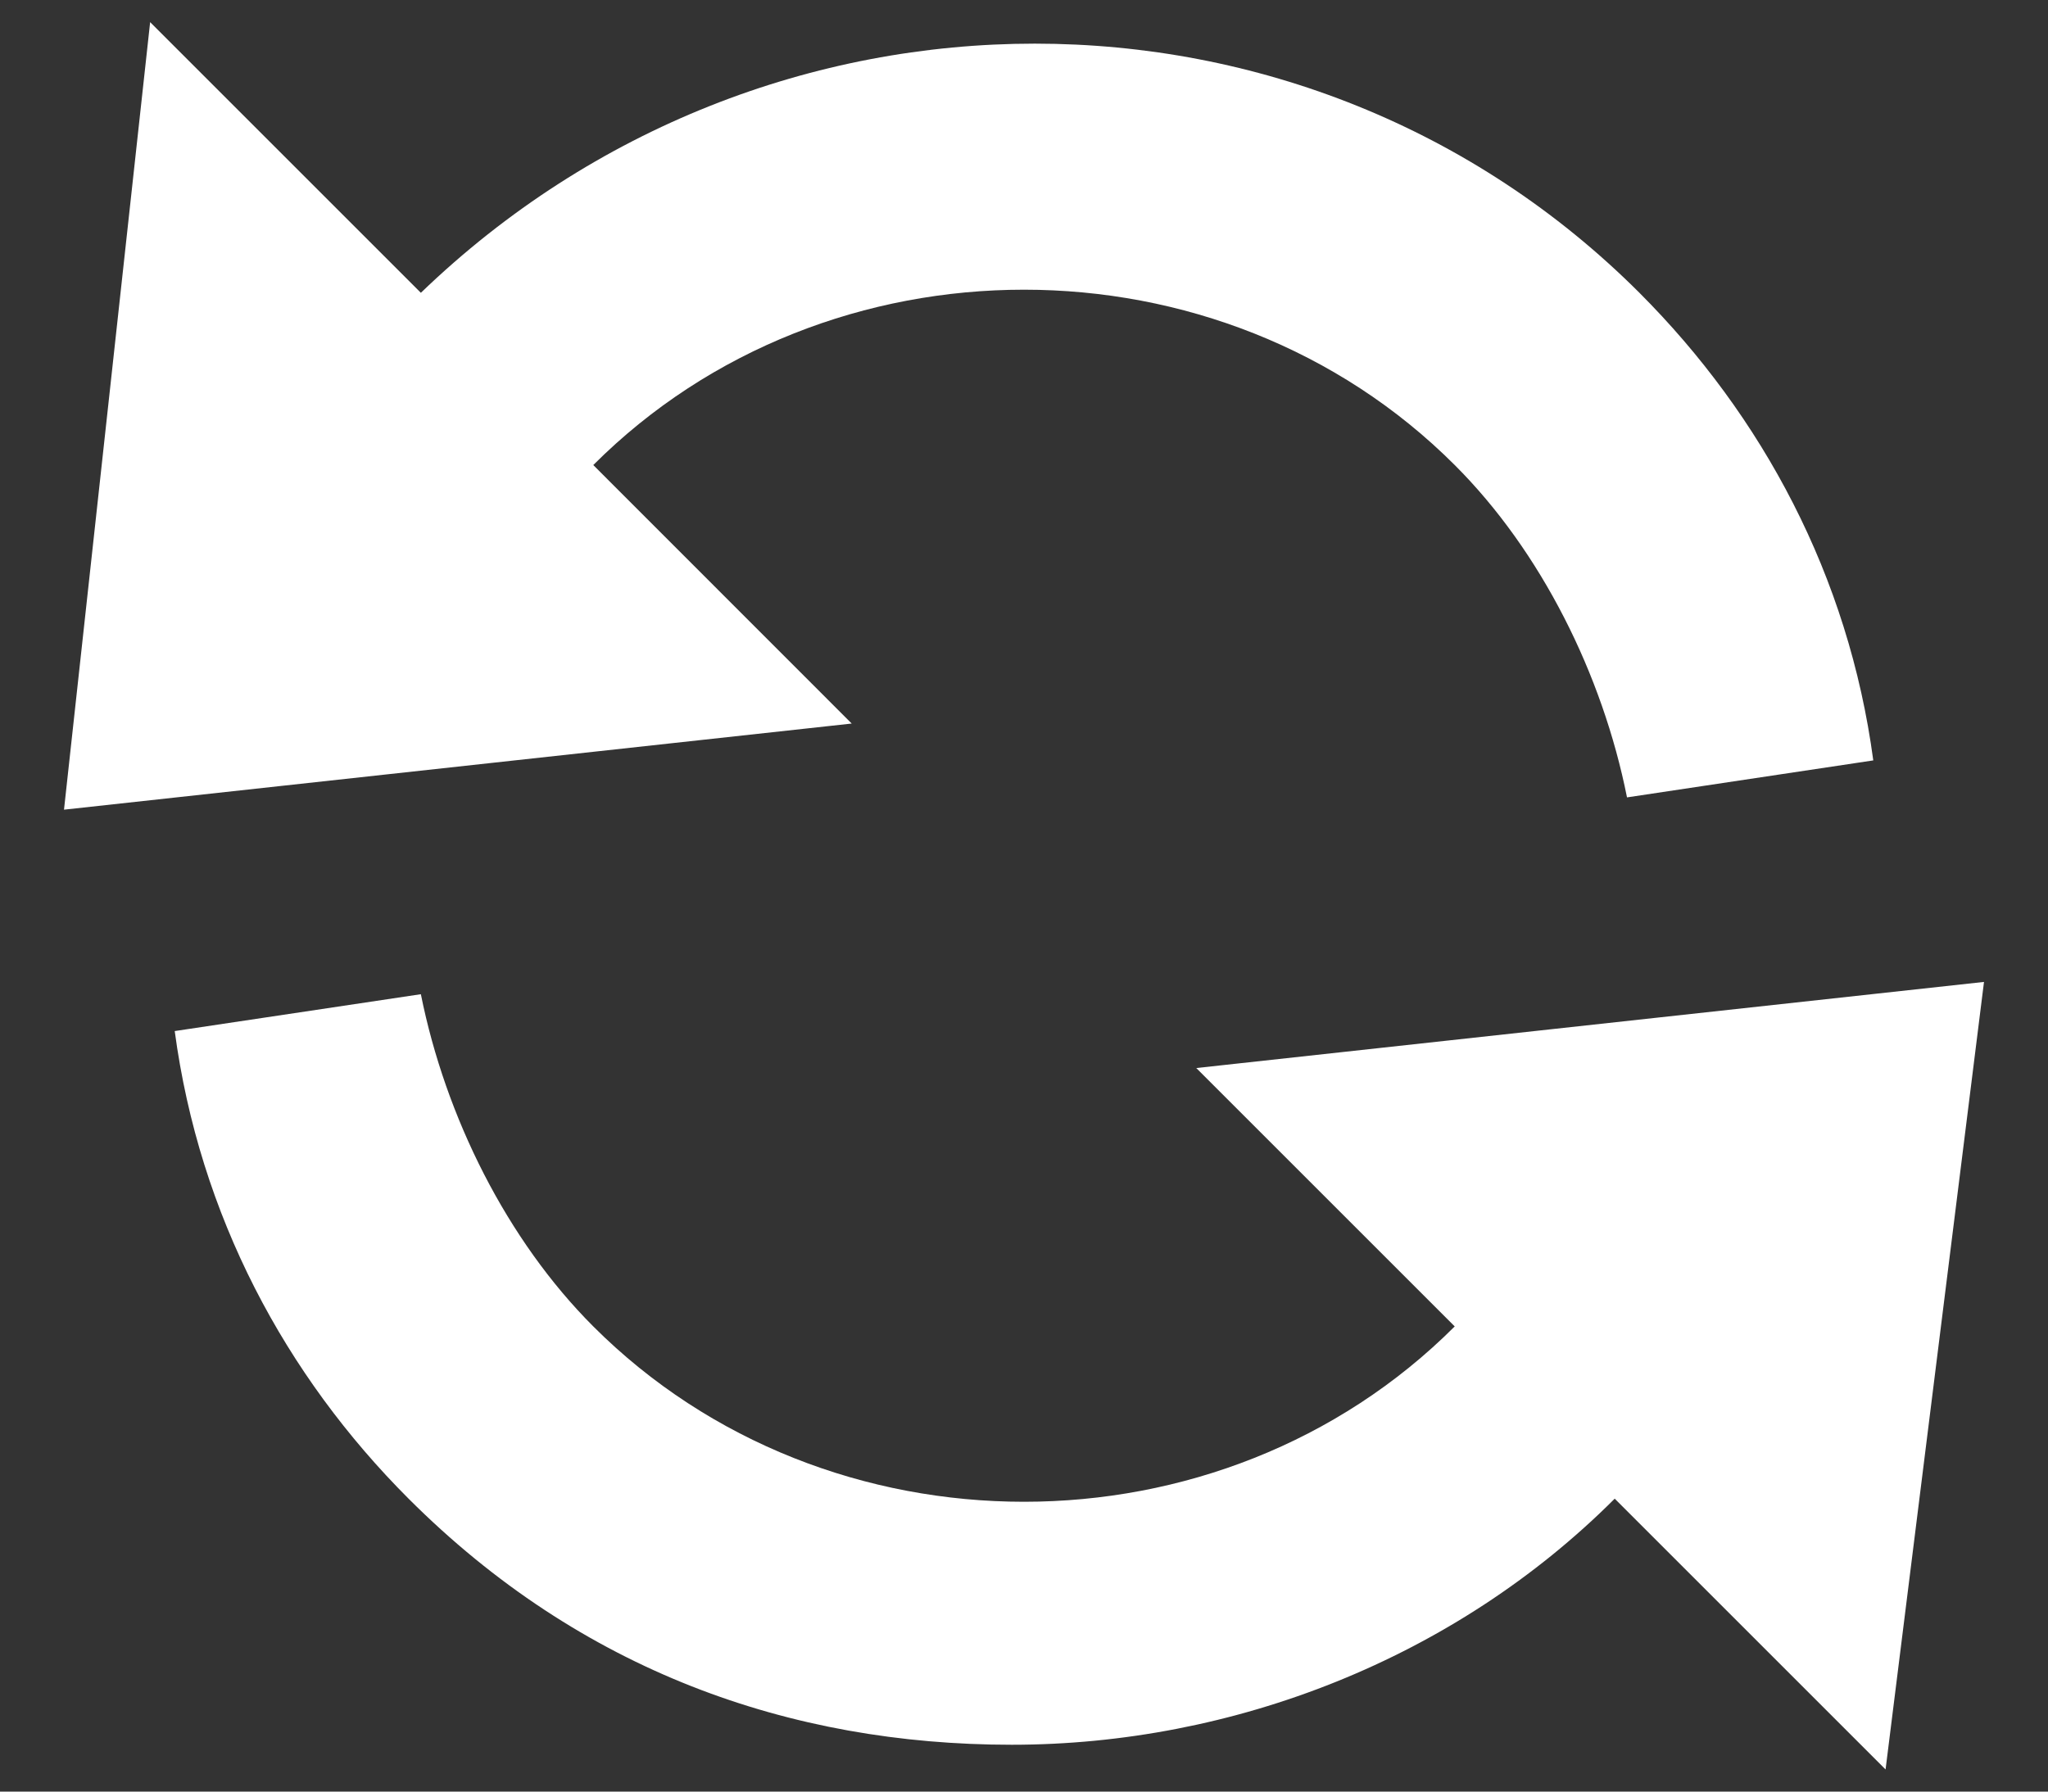 <svg width="16" height="14" viewBox="0 0 16 14" fill="none" xmlns="http://www.w3.org/2000/svg">
<rect x="0" y="0" width="16" height="14" fill="#333333" stroke="none"/>
<path fill-rule="evenodd" clip-rule="evenodd" d="M15.5 7.673L14.731 13.827L12.615 11.711C11.365 12.961 9.635 13.634 7.904 13.634C6.173 13.634 4.538 13.057 3.192 11.711C2.231 10.75 1.558 9.5 1.365 8.057L3.288 7.769C3.481 8.731 3.962 9.692 4.635 10.365C6.462 12.192 9.538 12.192 11.365 10.365L9.346 8.346L15.5 7.673ZM1.173 0.173L3.288 2.288C5.981 -0.308 10.211 -0.308 12.808 2.288C13.769 3.25 14.442 4.5 14.635 5.942L12.711 6.231C12.519 5.269 12.039 4.307 11.365 3.634C9.538 1.807 6.462 1.807 4.635 3.634L6.654 5.654L0.5 6.327L1.173 0.173Z" fill="white"/>
</svg>
